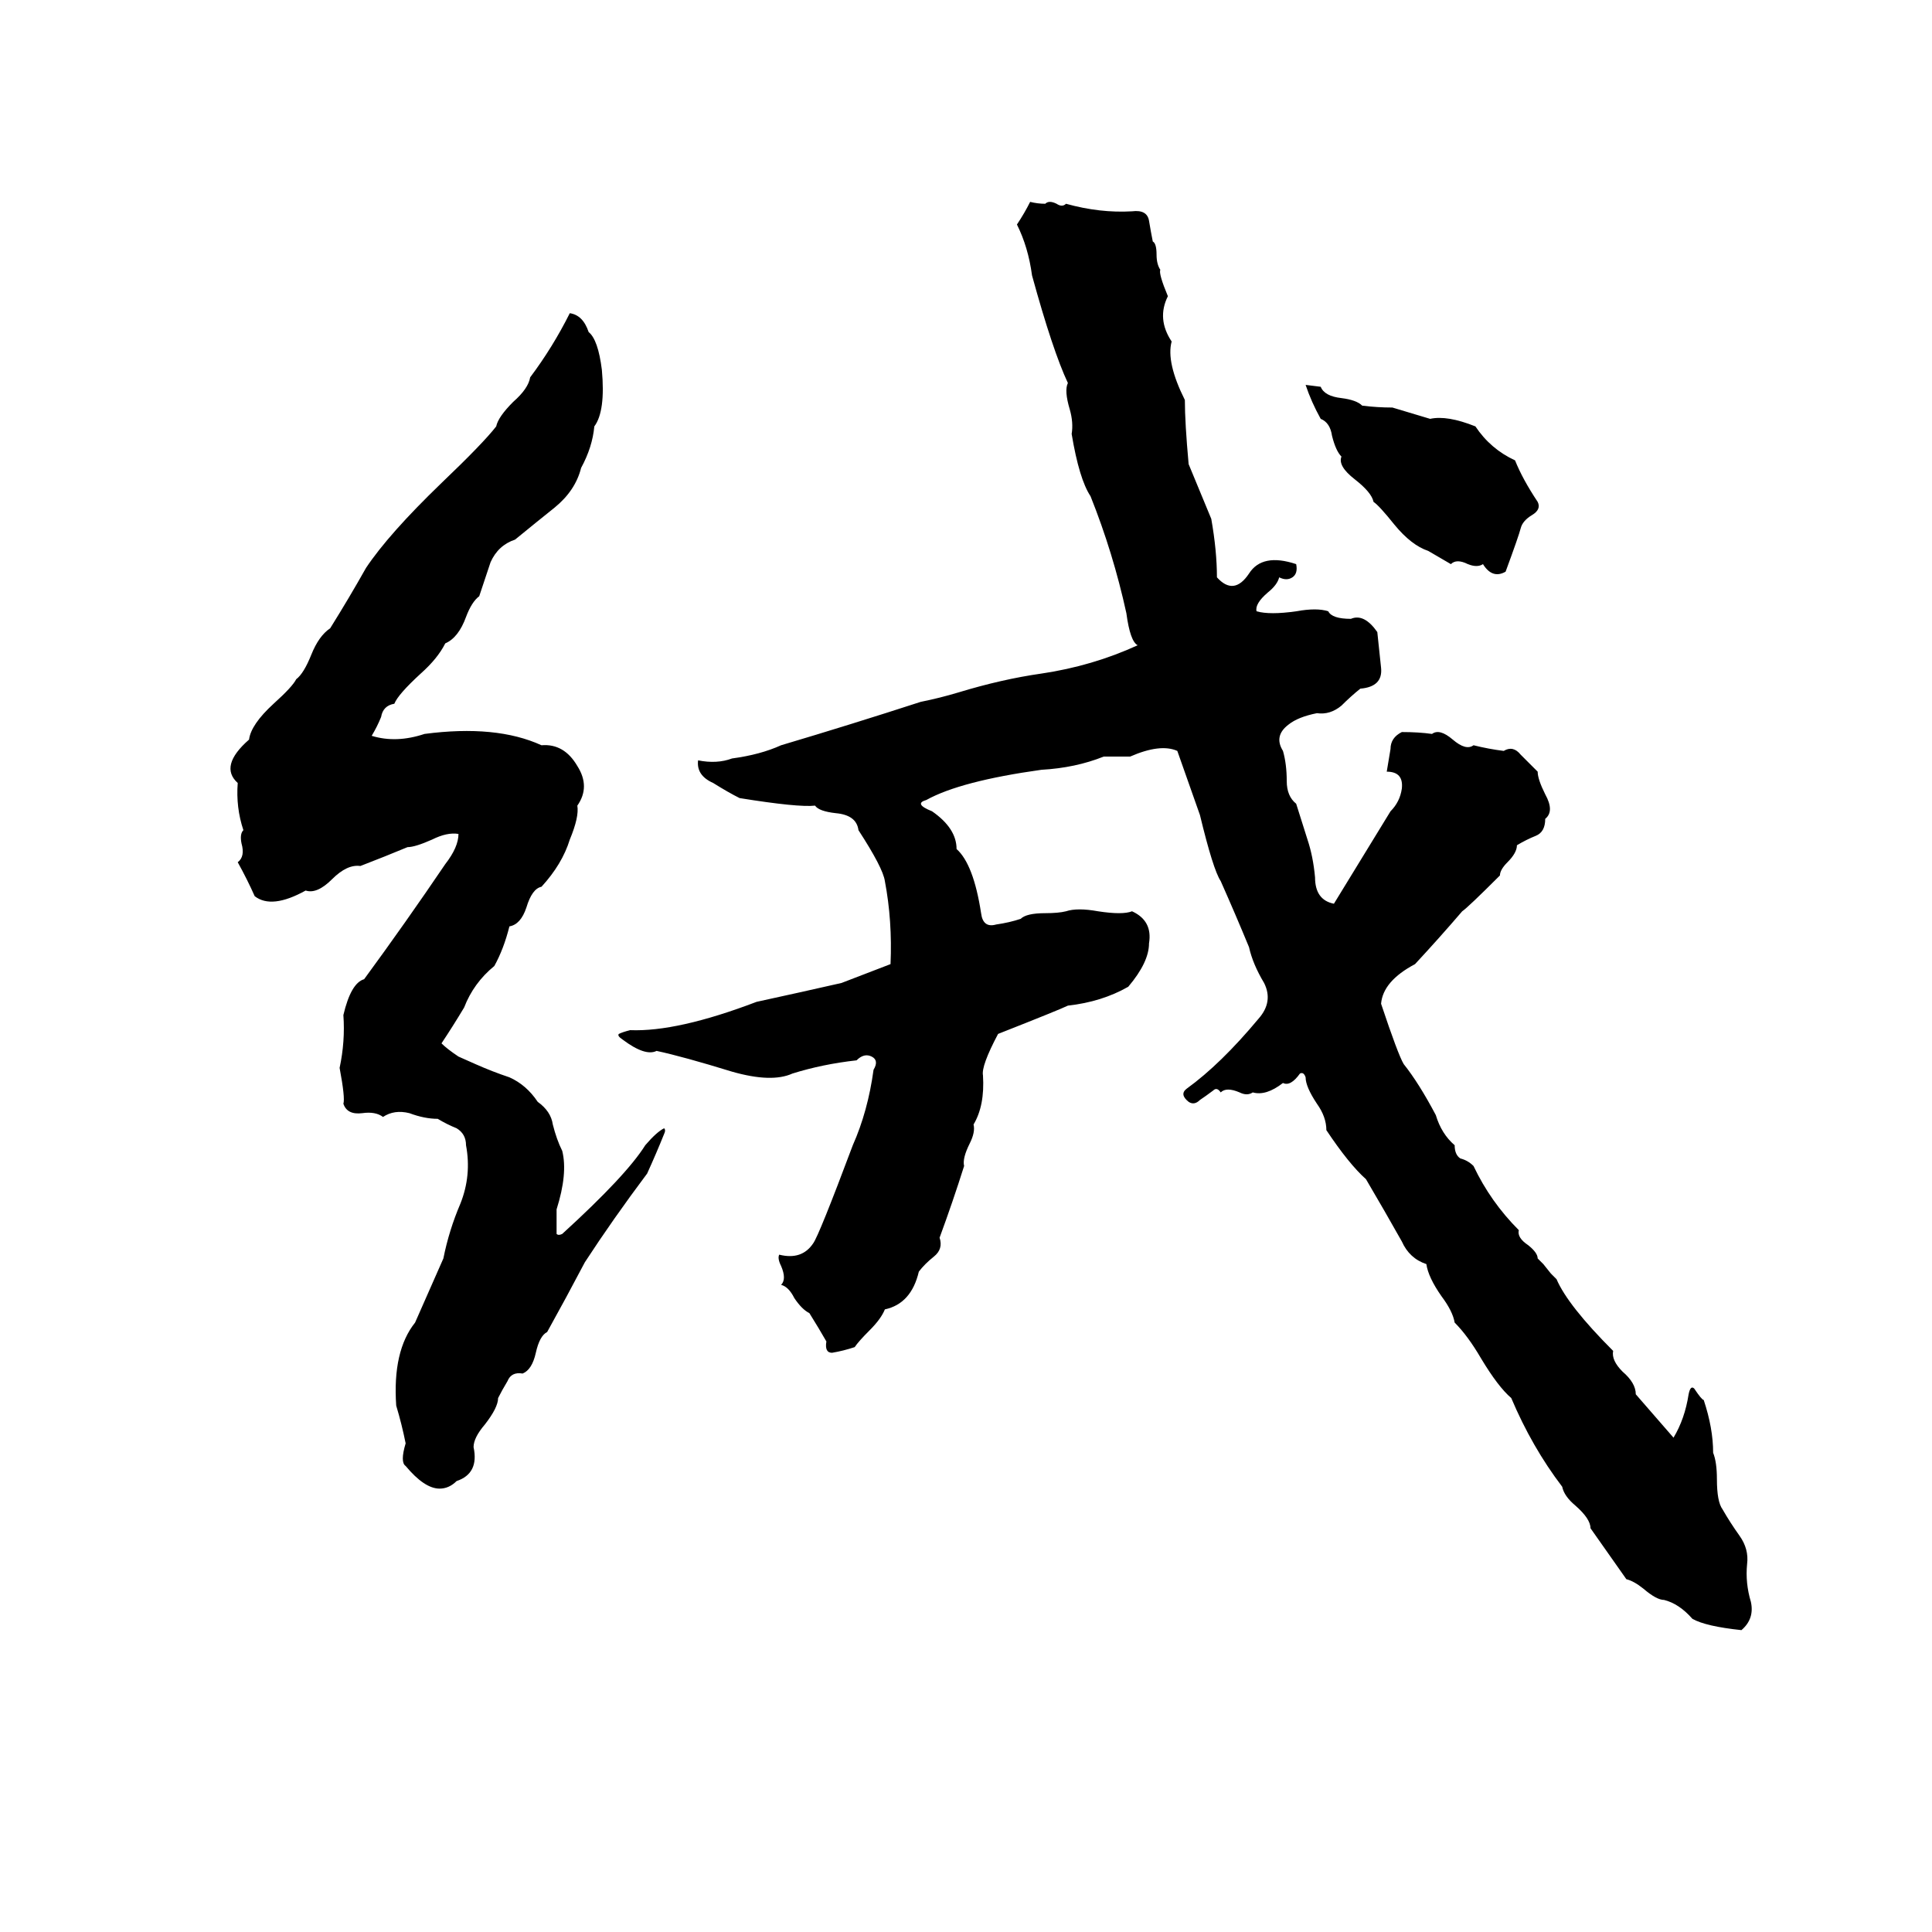 <svg xmlns="http://www.w3.org/2000/svg" viewBox="0 -800 1024 1024">
	<path fill="#000000" d="M546 -693Q550 -692 554 -692Q556 -694 560 -692Q563 -690 565 -692Q583 -687 600 -688Q608 -689 609 -683Q610 -677 611 -672Q613 -671 613 -665Q613 -660 615 -657Q614 -655 619 -643Q613 -631 621 -619Q618 -608 628 -588Q628 -576 630 -554L642 -525Q645 -508 645 -494Q654 -484 662 -496Q669 -507 687 -501Q688 -496 685 -494Q682 -492 678 -494Q677 -490 672 -486Q665 -480 666 -476Q673 -474 687 -476Q698 -478 704 -476Q706 -472 716 -472Q723 -475 730 -465Q731 -455 732 -446Q733 -436 721 -435Q716 -431 711 -426Q705 -421 698 -422Q688 -420 683 -416Q675 -410 680 -402Q682 -395 682 -386Q682 -378 687 -374L693 -355Q696 -346 697 -335Q697 -323 707 -321L737 -370Q742 -375 743 -382Q744 -391 735 -391Q736 -397 737 -403Q737 -409 743 -412Q752 -412 759 -411Q763 -414 770 -408Q777 -402 781 -405Q789 -403 797 -402Q802 -405 806 -400Q811 -395 815 -391Q815 -387 819 -379Q824 -370 819 -366Q819 -359 814 -357Q809 -355 804 -352Q804 -348 799 -343Q795 -339 795 -336Q778 -319 775 -317Q763 -303 750 -289Q733 -280 732 -268Q741 -241 744 -236Q752 -226 761 -209Q764 -199 771 -193Q771 -188 774 -186Q778 -185 781 -182Q790 -163 805 -148Q804 -144 810 -140Q815 -136 815 -133Q817 -131 818 -130L822 -125Q824 -123 825 -122Q831 -108 855 -84Q854 -79 860 -73Q867 -67 867 -61L887 -38Q893 -48 895 -61Q896 -66 898 -64Q902 -58 903 -58Q908 -43 908 -30Q910 -25 910 -16Q910 -4 913 0Q917 7 922 14Q927 21 926 29Q925 39 928 49Q930 58 923 64Q904 62 897 58Q890 50 882 48Q878 48 871 42Q866 38 862 37L843 10Q843 5 835 -2Q829 -7 828 -12Q812 -33 801 -59Q794 -65 785 -80Q778 -92 771 -99Q770 -105 764 -113Q757 -123 756 -130Q747 -133 743 -142Q734 -158 724 -175Q715 -183 703 -201Q703 -208 698 -215Q692 -224 692 -229Q691 -232 689 -231Q684 -224 680 -226Q671 -219 664 -221Q661 -219 657 -221Q650 -224 647 -221Q645 -224 643 -222Q639 -219 636 -217Q633 -214 630 -216Q625 -220 629 -223Q647 -236 667 -260Q675 -269 670 -279Q664 -289 662 -298Q655 -315 647 -333Q643 -339 636 -368Q630 -385 624 -402Q615 -406 599 -399Q592 -399 585 -399Q570 -393 552 -392Q509 -386 491 -376Q484 -374 494 -370Q507 -361 507 -350Q516 -342 520 -316Q521 -308 528 -310Q535 -311 541 -313Q544 -316 554 -316Q561 -316 565 -317Q571 -319 582 -317Q595 -315 600 -317Q611 -312 609 -300Q609 -290 598 -277Q584 -269 566 -267Q562 -265 529 -252Q520 -235 521 -230Q522 -214 516 -204Q517 -200 514 -194Q510 -186 511 -182Q505 -163 498 -144Q500 -138 495 -134Q490 -130 487 -126Q483 -109 469 -106Q467 -101 461 -95Q455 -89 453 -86Q447 -84 441 -83Q437 -83 438 -89Q434 -96 429 -104Q425 -106 421 -112Q418 -118 414 -119Q417 -122 414 -129Q412 -133 413 -135Q425 -132 431 -141Q434 -145 452 -193Q460 -211 463 -233Q466 -238 462 -240Q458 -242 454 -238Q436 -236 420 -231Q409 -226 388 -232Q362 -240 348 -243Q342 -240 330 -249Q327 -251 328 -252Q330 -253 334 -254Q359 -253 401 -269Q424 -274 446 -279Q459 -284 472 -289Q473 -312 469 -333Q468 -340 455 -360Q454 -368 443 -369Q434 -370 432 -373Q423 -372 392 -377Q386 -380 378 -385Q369 -389 370 -397Q380 -395 388 -398Q403 -400 414 -405Q451 -416 488 -428Q498 -430 508 -433Q531 -440 552 -443Q579 -447 603 -458Q599 -460 597 -475Q590 -507 578 -537Q572 -546 568 -570Q569 -576 567 -583Q564 -593 566 -597Q558 -614 547 -654Q545 -669 539 -681Q543 -687 546 -693ZM302 -634Q309 -633 312 -624Q317 -620 319 -604Q321 -582 315 -574Q314 -563 308 -552Q305 -540 294 -531Q284 -523 273 -514Q264 -511 260 -502Q257 -493 254 -484Q250 -481 247 -473Q243 -462 236 -459Q232 -451 223 -443Q211 -432 209 -427Q203 -426 202 -420Q200 -415 197 -410Q210 -406 225 -411Q263 -416 287 -405Q299 -406 306 -394Q313 -383 306 -373Q307 -367 302 -355Q298 -342 287 -330Q282 -329 279 -319Q276 -310 270 -309Q267 -297 262 -288Q251 -279 246 -266Q240 -256 234 -247Q237 -244 243 -240L252 -236Q261 -232 270 -229Q279 -225 285 -216Q292 -211 293 -204Q295 -196 298 -190Q301 -178 295 -159Q295 -152 295 -146Q296 -145 298 -146Q332 -177 342 -193Q348 -200 352 -202Q353 -201 352 -199Q348 -189 343 -178Q325 -154 310 -131Q300 -112 290 -94Q286 -92 284 -83Q282 -74 277 -72Q271 -73 269 -68Q266 -63 264 -59Q264 -54 257 -45Q251 -38 251 -33Q254 -19 242 -15Q238 -11 233 -11Q225 -11 215 -23Q212 -25 215 -35Q213 -45 210 -55Q208 -84 220 -99L235 -133Q238 -148 244 -162Q250 -177 247 -193Q247 -199 242 -202Q237 -204 232 -207Q225 -207 217 -210Q209 -212 203 -208Q199 -211 192 -210Q184 -209 182 -215Q183 -218 180 -234Q183 -248 182 -262Q186 -279 193 -281Q215 -311 236 -342Q243 -351 243 -358Q237 -359 229 -355Q220 -351 216 -351Q204 -346 191 -341Q184 -342 176 -334Q168 -326 162 -328Q144 -318 135 -325Q131 -334 126 -343Q130 -346 128 -353Q127 -358 129 -360Q125 -372 126 -385Q116 -394 132 -408Q133 -416 145 -427Q155 -436 157 -440Q161 -443 165 -453Q169 -463 175 -467Q185 -483 194 -499Q206 -517 234 -544Q256 -565 263 -574Q264 -579 272 -587Q280 -594 281 -600Q293 -616 302 -634ZM692 -596L700 -595Q702 -590 711 -589Q719 -588 722 -585Q730 -584 738 -584Q748 -581 758 -578Q767 -580 782 -574Q790 -562 803 -556Q807 -546 815 -534Q817 -530 812 -527Q807 -524 806 -520Q805 -516 798 -497Q791 -493 786 -501Q783 -499 778 -501Q772 -504 769 -501L757 -508Q748 -511 739 -522Q731 -532 728 -534Q727 -539 718 -546Q709 -553 711 -558Q708 -561 706 -569Q705 -576 700 -578Q695 -587 692 -596Z"/>
</svg>